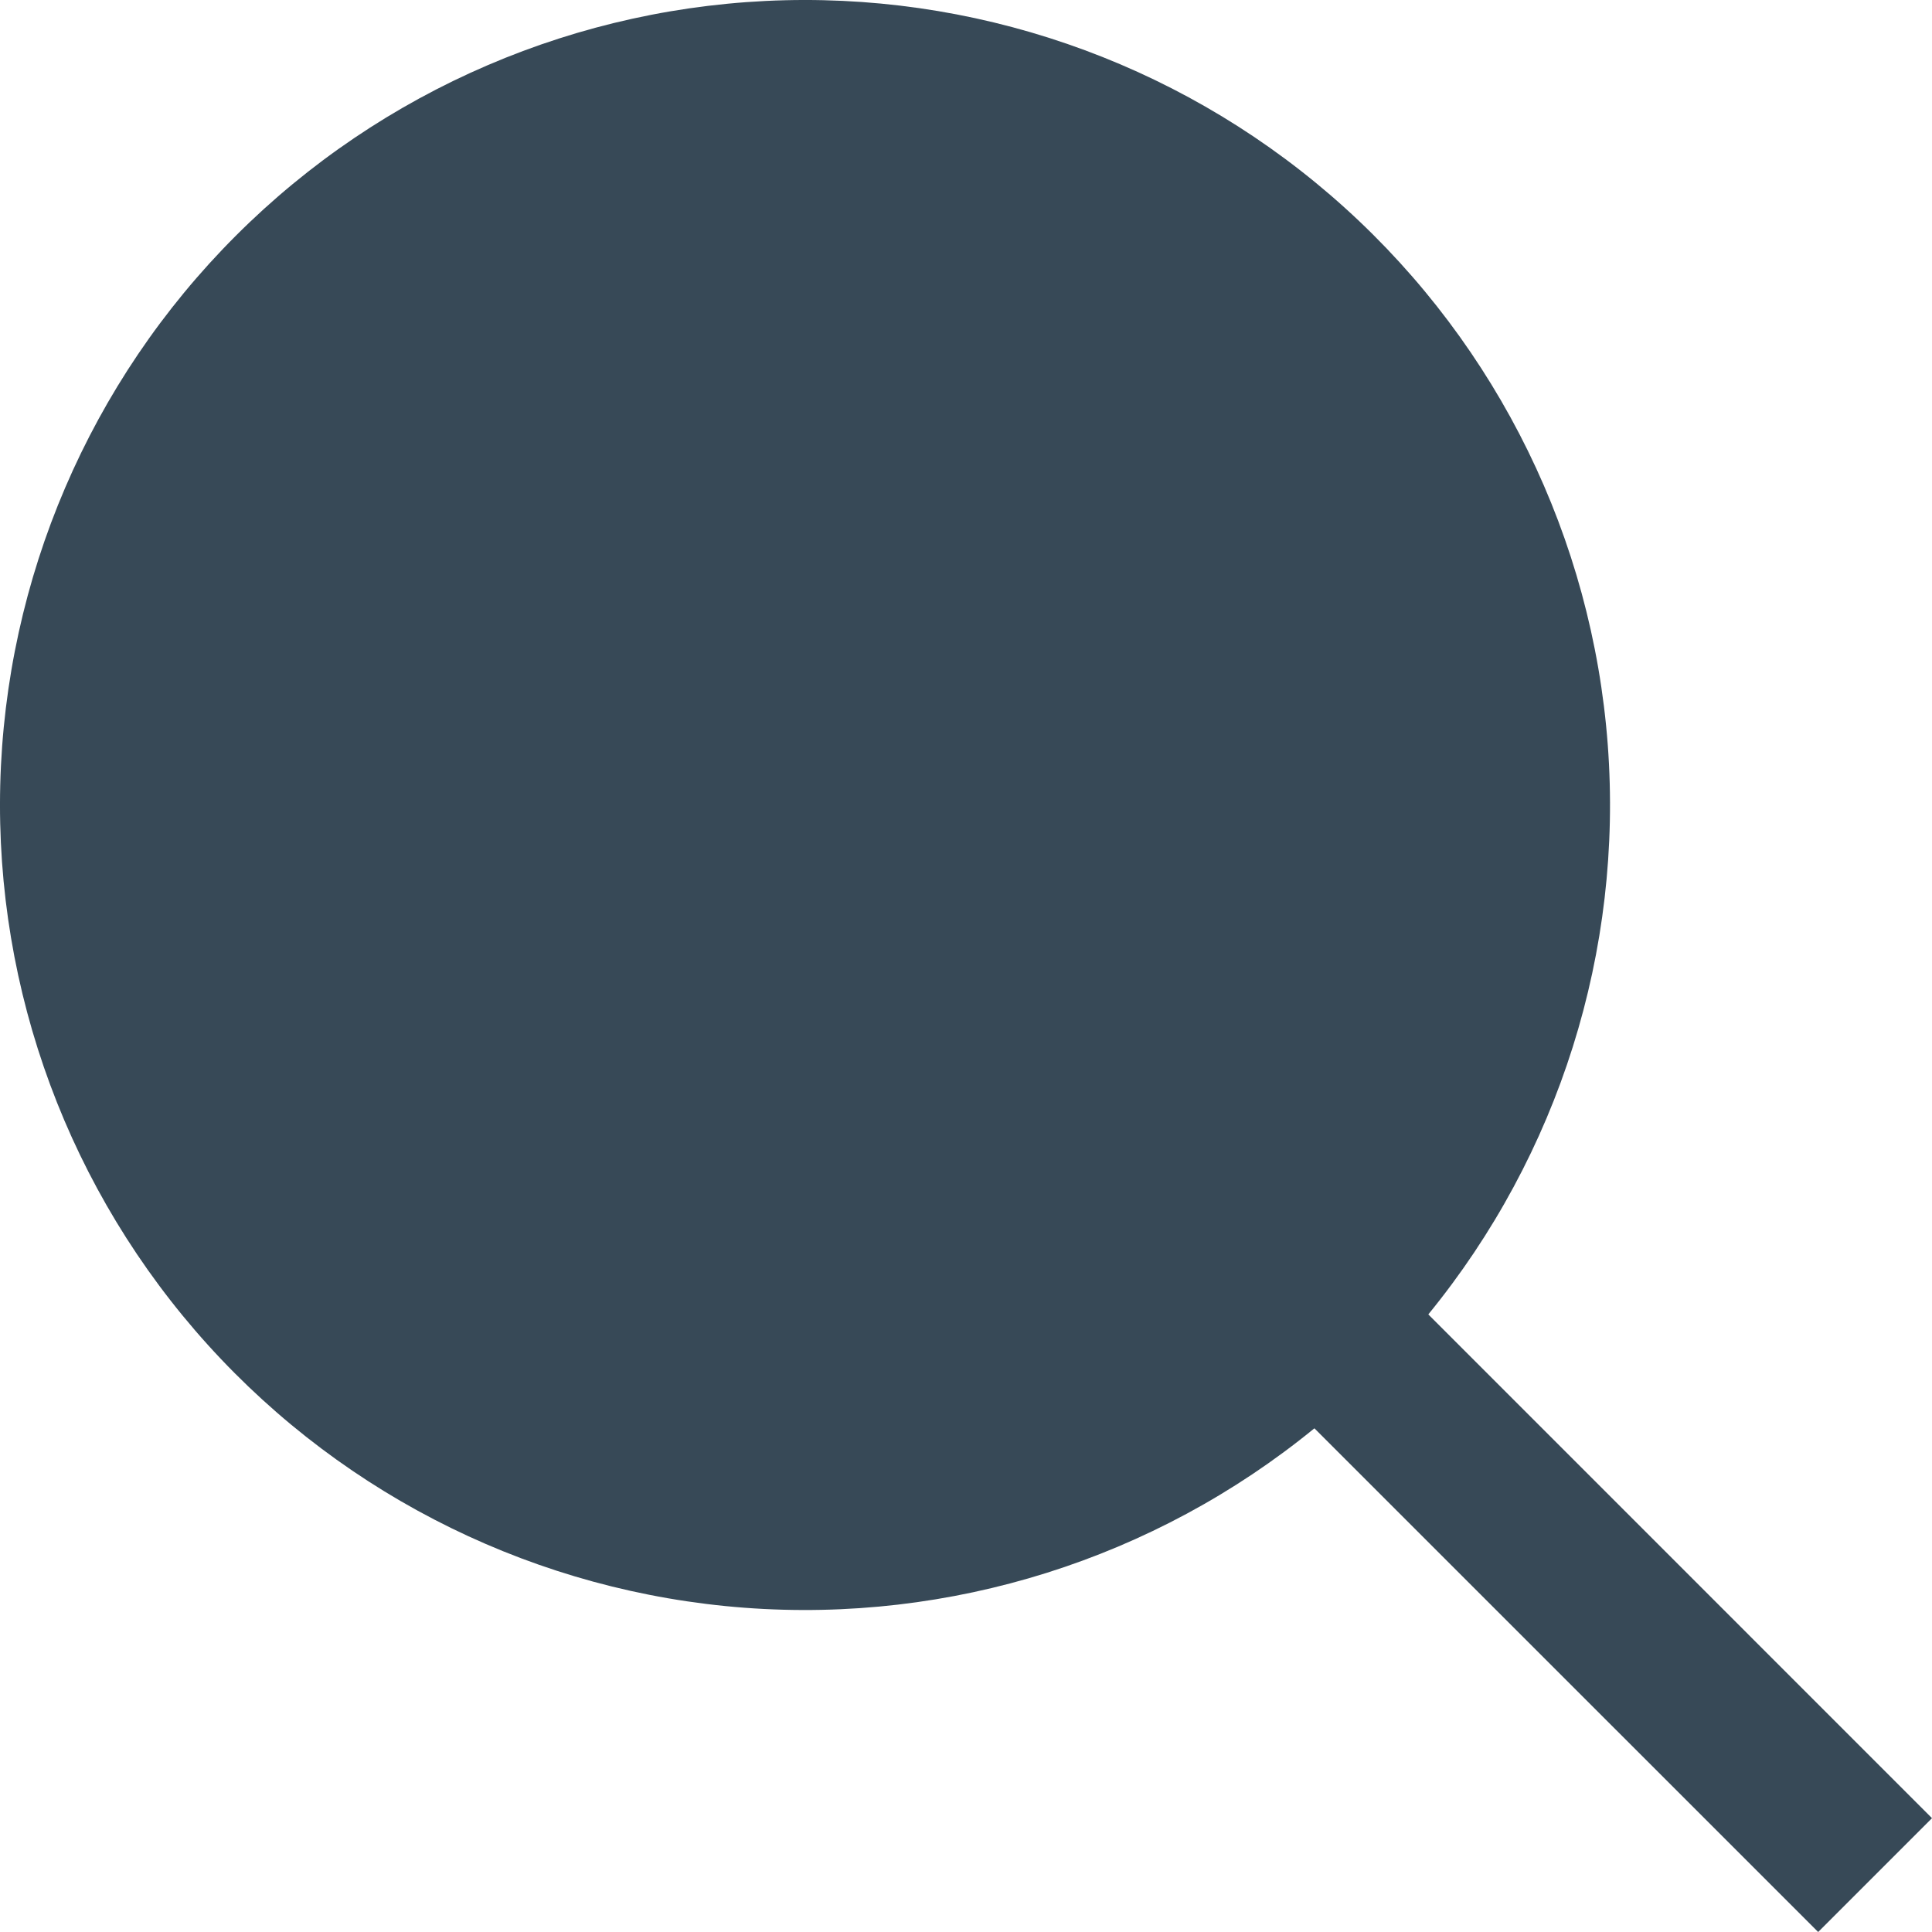 <svg width="48" height="48" viewBox="0 0 48 48" fill="none" xmlns="http://www.w3.org/2000/svg" xmlns:xlink="http://www.w3.org/1999/xlink">
<path d="M48,45.172L35.486,32.656C38.733,28.683 40.329,23.614 39.944,18.498C39.558,13.382 37.221,8.609 33.416,5.167C29.611,1.725 24.628,-0.122 19.499,0.006C14.37,0.135 9.486,2.23 5.858,5.858C2.23,9.486 0.135,14.37 0.006,19.499C-0.122,24.628 1.725,29.611 5.167,33.416C8.609,37.221 13.382,39.558 18.498,39.944C23.614,40.329 28.683,38.733 32.656,35.486L45.172,48L48,45.172Z" fill="#374957"/>
</svg>
